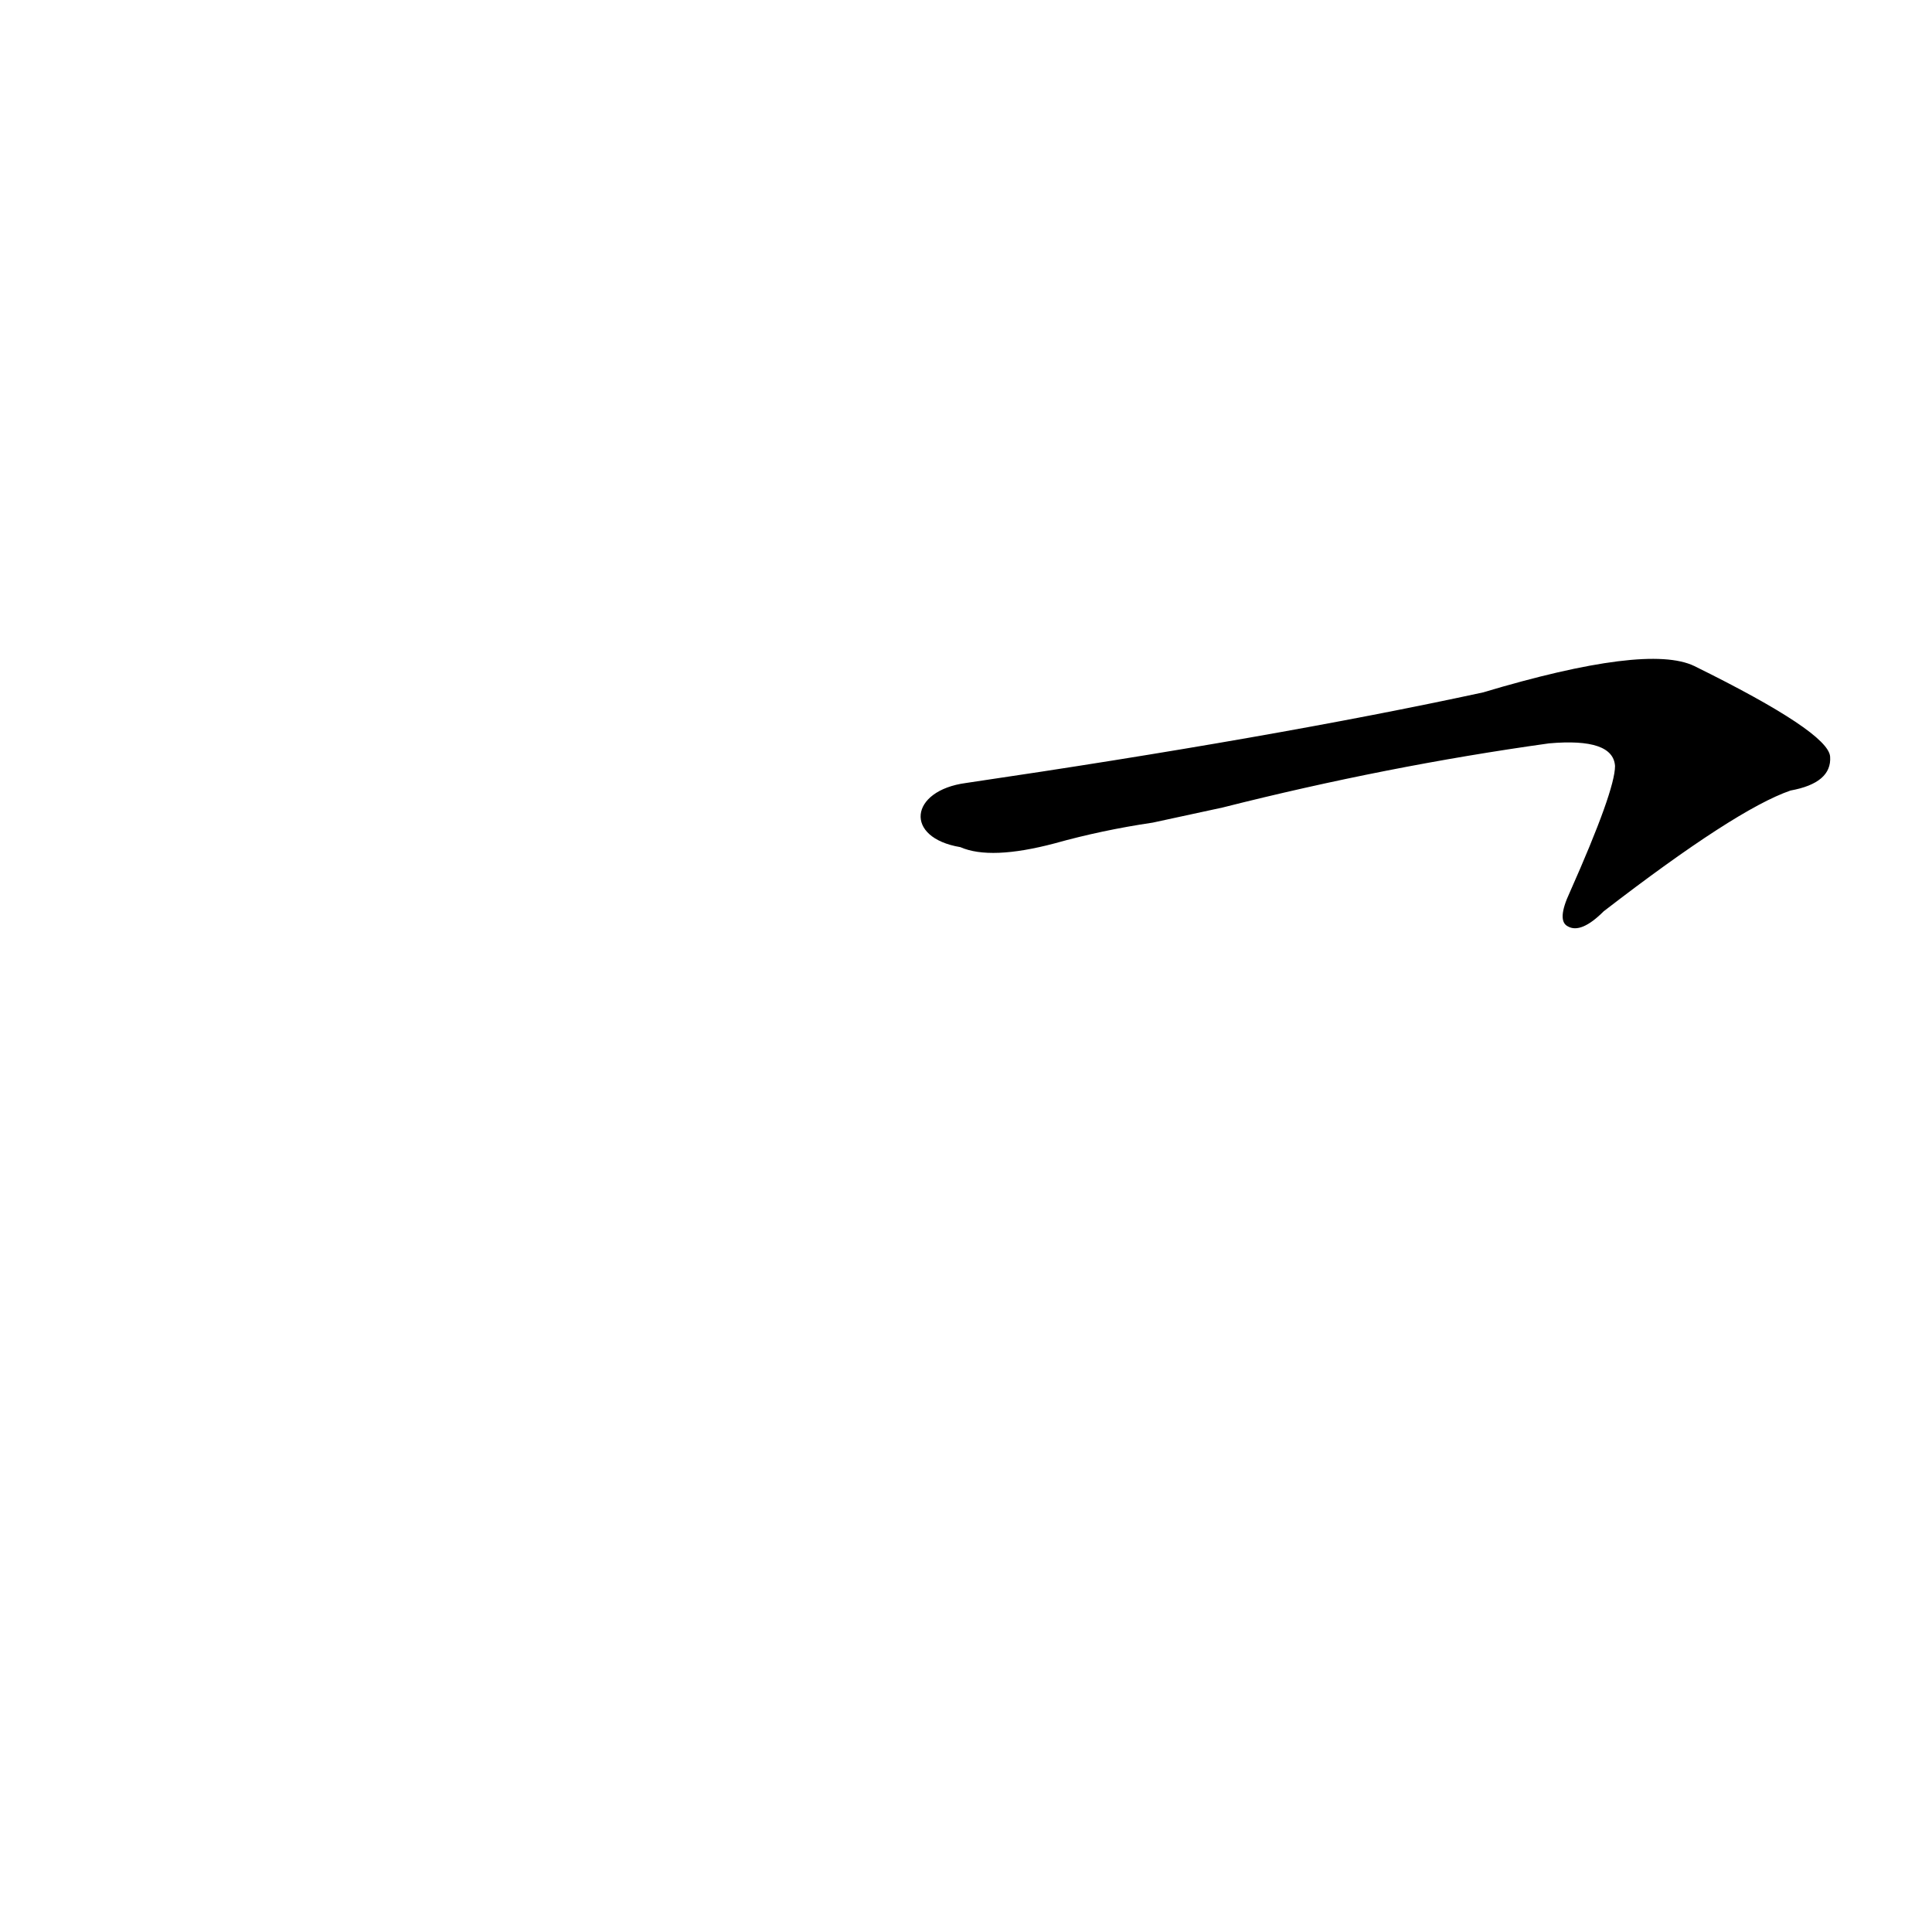 <?xml version='1.0' encoding='utf-8'?>
<svg xmlns="http://www.w3.org/2000/svg" version="1.1" viewBox="0 0 1024 1024"><g transform="scale(1, -1) translate(0, -900)"><path d="M 648 472 Q 735 494 821 506 Q 855 509 856 494 Q 856 481 832 427 Q 825 412 831 409 Q 838 405 850 417 Q 920 471 949 481 Q 971 485 970 499 Q 969 512 898 547 Q 873 559 786 533 Q 675 509 512 485 C 482 481 479 456 509 451 Q 525 444 559 453 Q 584 460 611 464 L 648 472 Z" fill="black" /></g></svg>
